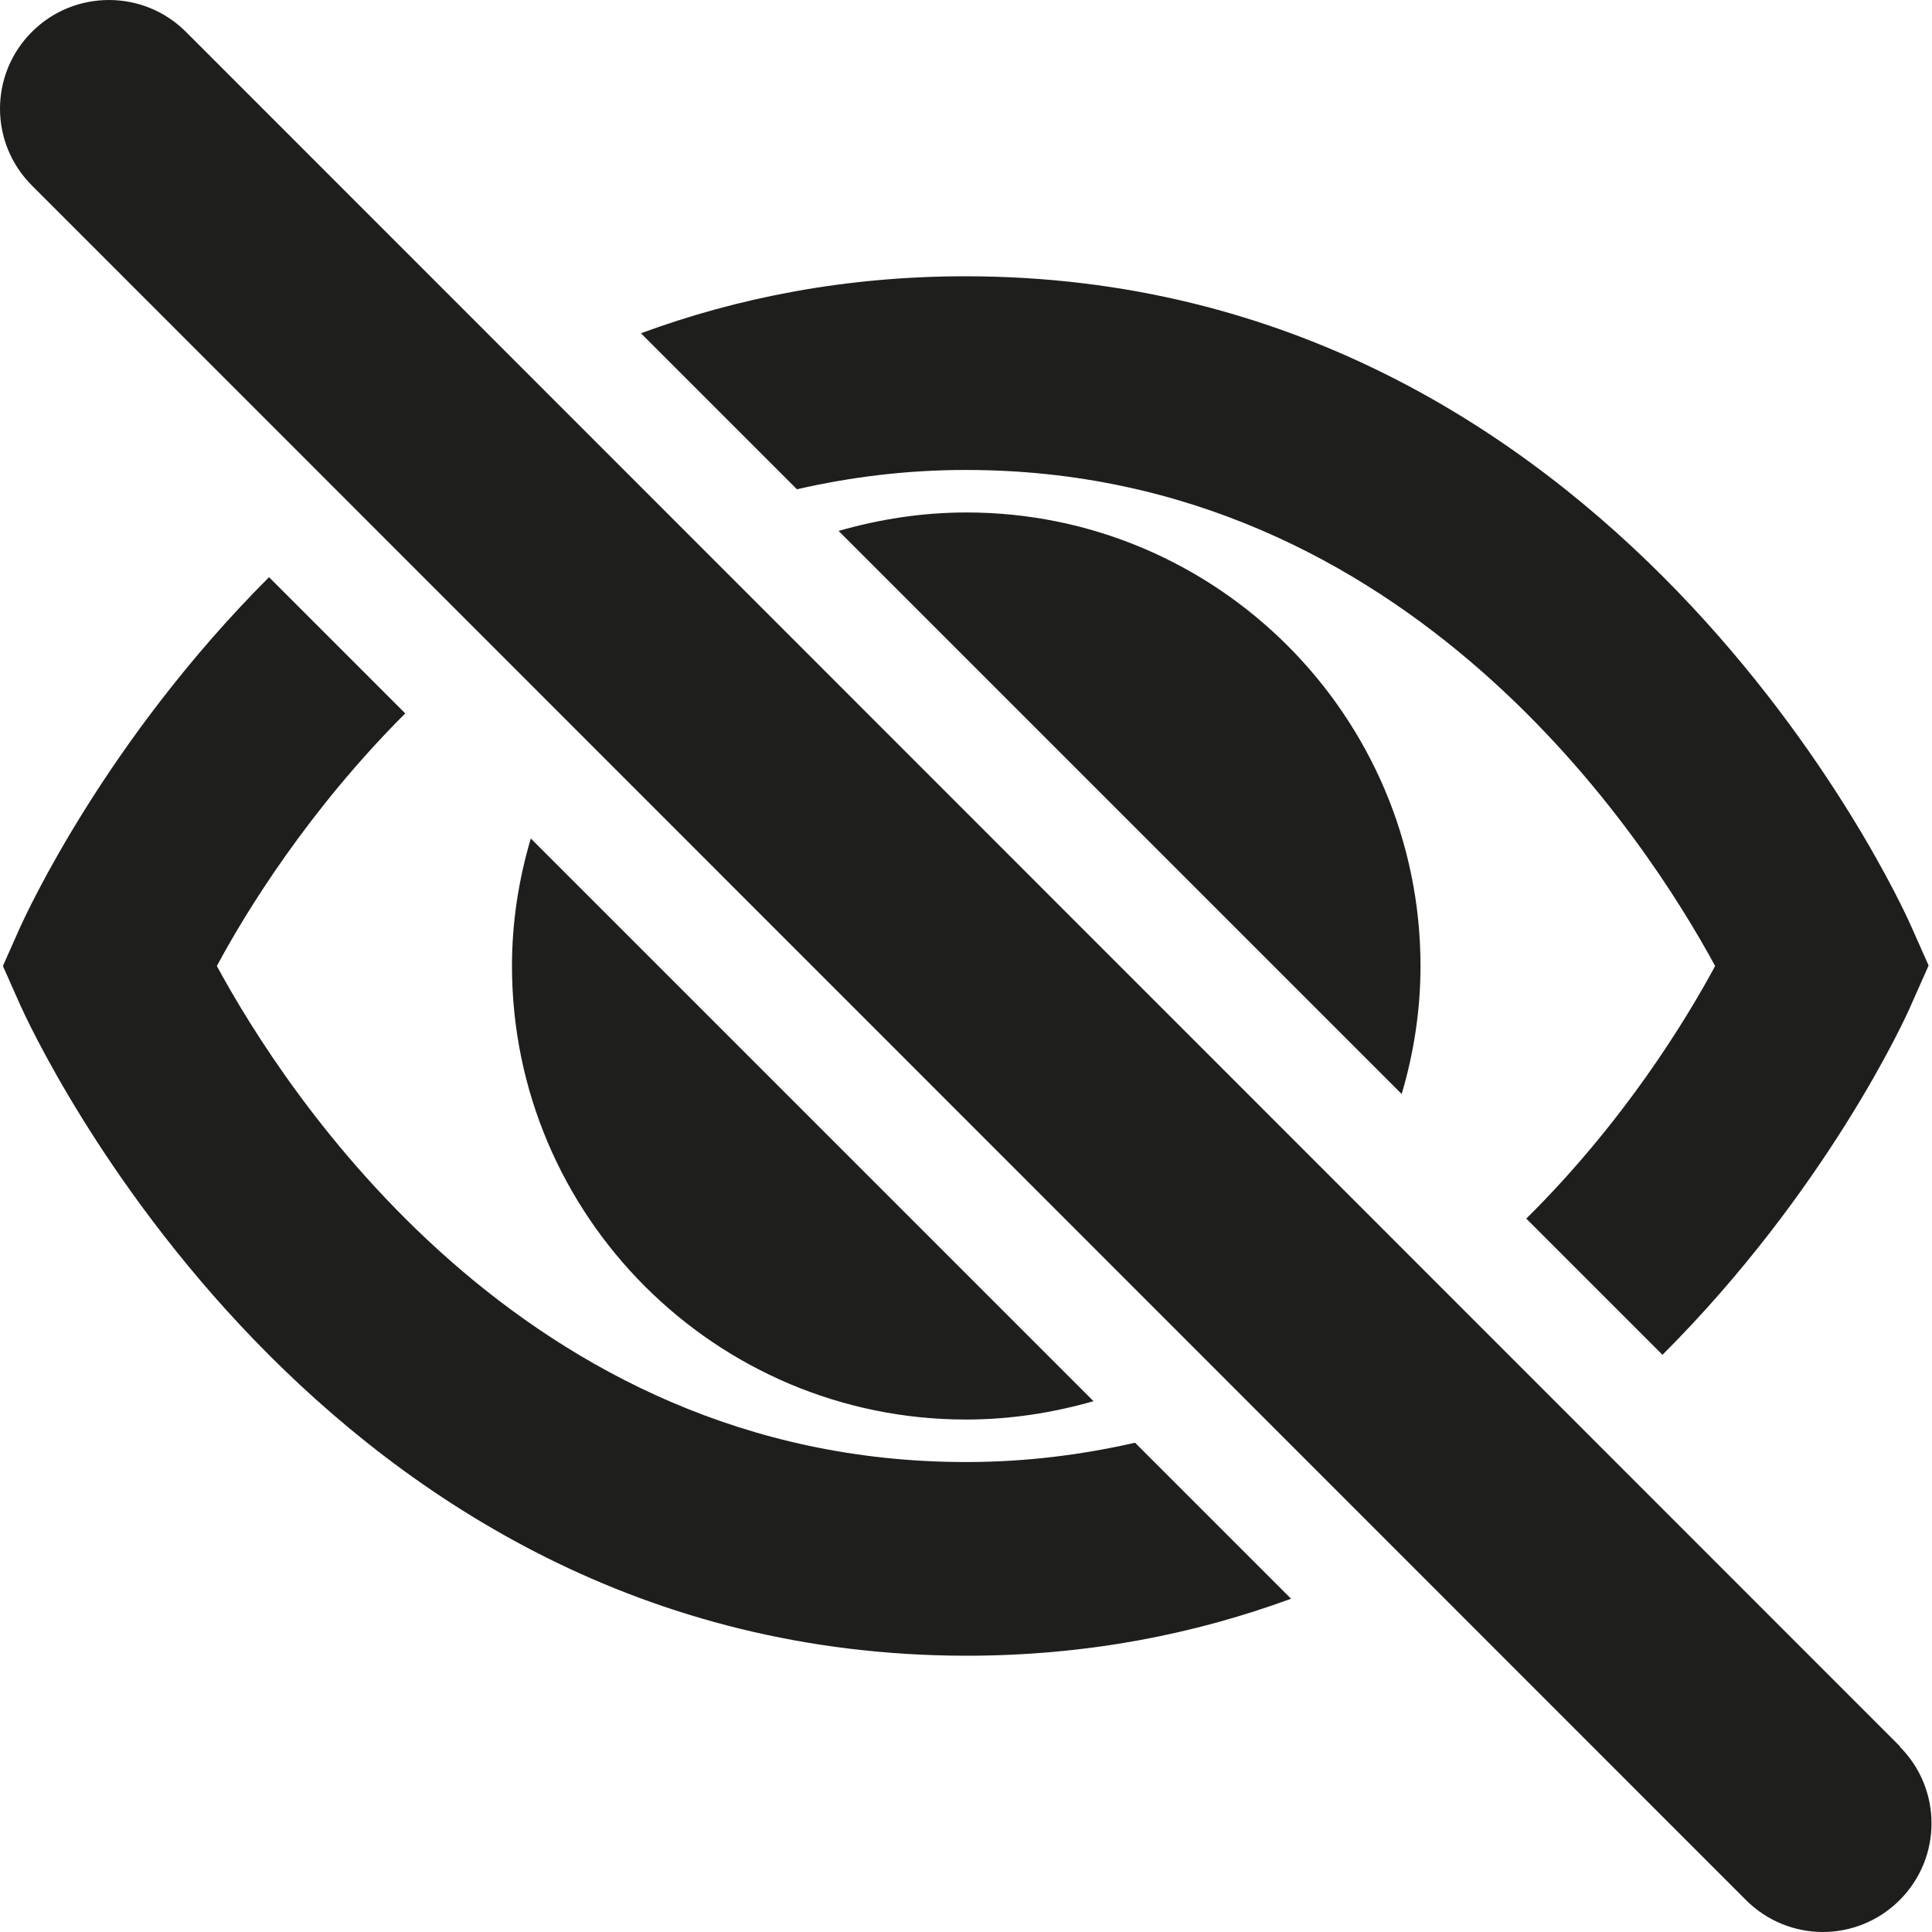 <?xml version="1.0" encoding="UTF-8"?>
<svg id="Ebene_2" xmlns="http://www.w3.org/2000/svg" viewBox="0 0 40 40">
  <defs>
    <style>
      .cls-1 {
        fill: #1e1e1c;
      }
    </style>
  </defs>
  <g id="_x33_219">
    <path class="cls-1" d="M23.5,29.87l3.23,3.23c-1.99.73-4.22,1.18-6.72,1.18C6.57,34.27.67,21.36.42,20.81l-.36-.81.36-.81c.13-.28,1.76-3.85,5.15-7.24l2.82,2.82c-2.01,2.01-3.3,4.11-3.9,5.23,1.39,2.57,6.32,10.27,15.51,10.27,1.24,0,2.4-.15,3.5-.4ZM20,9.73c9.19,0,14.11,7.69,15.51,10.27-.61,1.13-1.89,3.23-3.91,5.23l2.82,2.82c3.39-3.39,5.03-6.96,5.15-7.25l.36-.81-.36-.81c-.24-.55-6.14-13.46-19.58-13.46-2.5,0-4.74.45-6.72,1.18l3.23,3.23c1.09-.25,2.25-.4,3.5-.4ZM17.36,10.99l11.66,11.66c.25-.84.39-1.73.39-2.65,0-5.18-4.22-9.39-9.4-9.39-.92,0-1.8.14-2.64.38ZM22.64,29.01l-11.65-11.65c-.25.84-.39,1.73-.39,2.64,0,5.18,4.22,9.39,9.4,9.39.92,0,1.8-.14,2.64-.38ZM39.34,36.16L3.85.66c-.88-.88-2.31-.88-3.19,0s-.88,2.3,0,3.18l35.49,35.5c.44.44,1.02.66,1.59.66s1.15-.22,1.59-.66c.88-.88.88-2.3,0-3.18Z"/>
  </g>
</svg>
